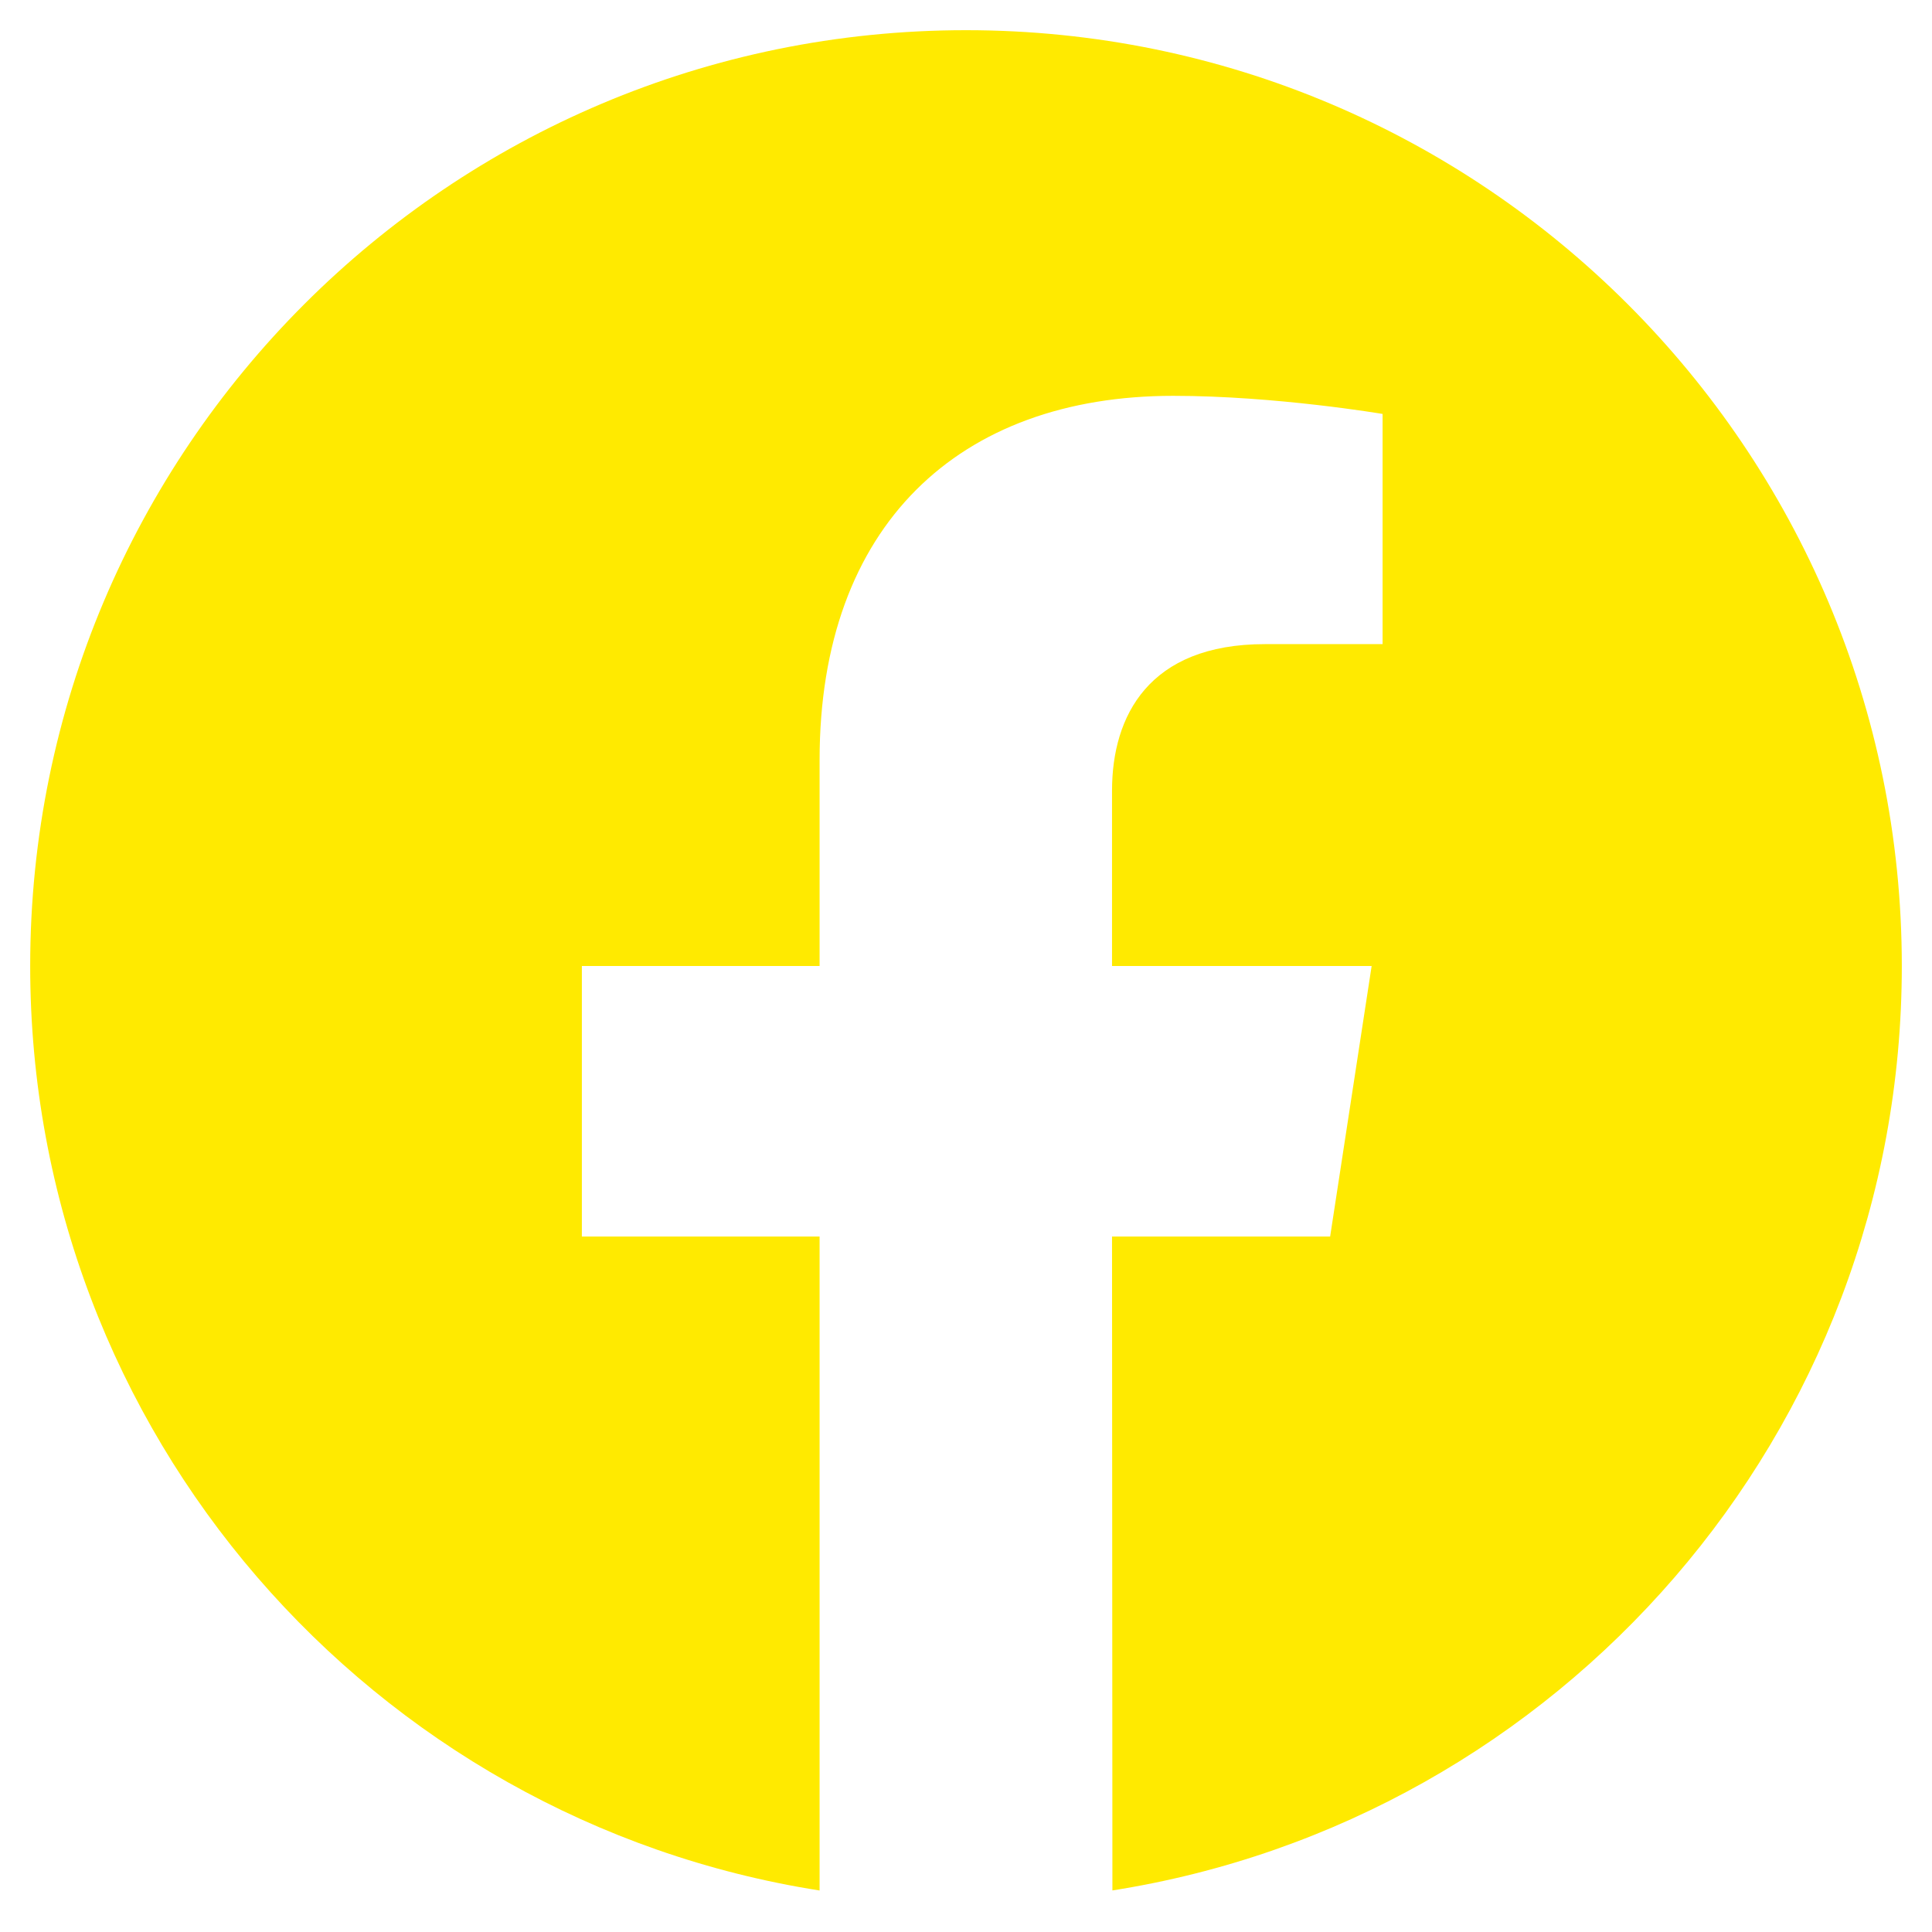 <svg version="1.2" xmlns="http://www.w3.org/2000/svg" viewBox="0 0 512 512" width="512" height="512"><style>.a{fill:#ffea00}</style><path class="a" d="m294.8 501l-0.1-173.3h57.8l11-71.7h-68.8v-46.5c0-19.7 9.7-38.8 40.5-38.8h31.2v-61c0 0-28.3-4.8-55.5-4.8-56.7 0-93.7 34.3-93.7 96.5v54.6h-63v71.7h63v173.3c-118.5-18.6-209.2-121.2-209.2-245 0-137 111-248 248-248 137 0 248 111 248 248 0 123.8-90.7 226.4-209.3 245z"/></svg>